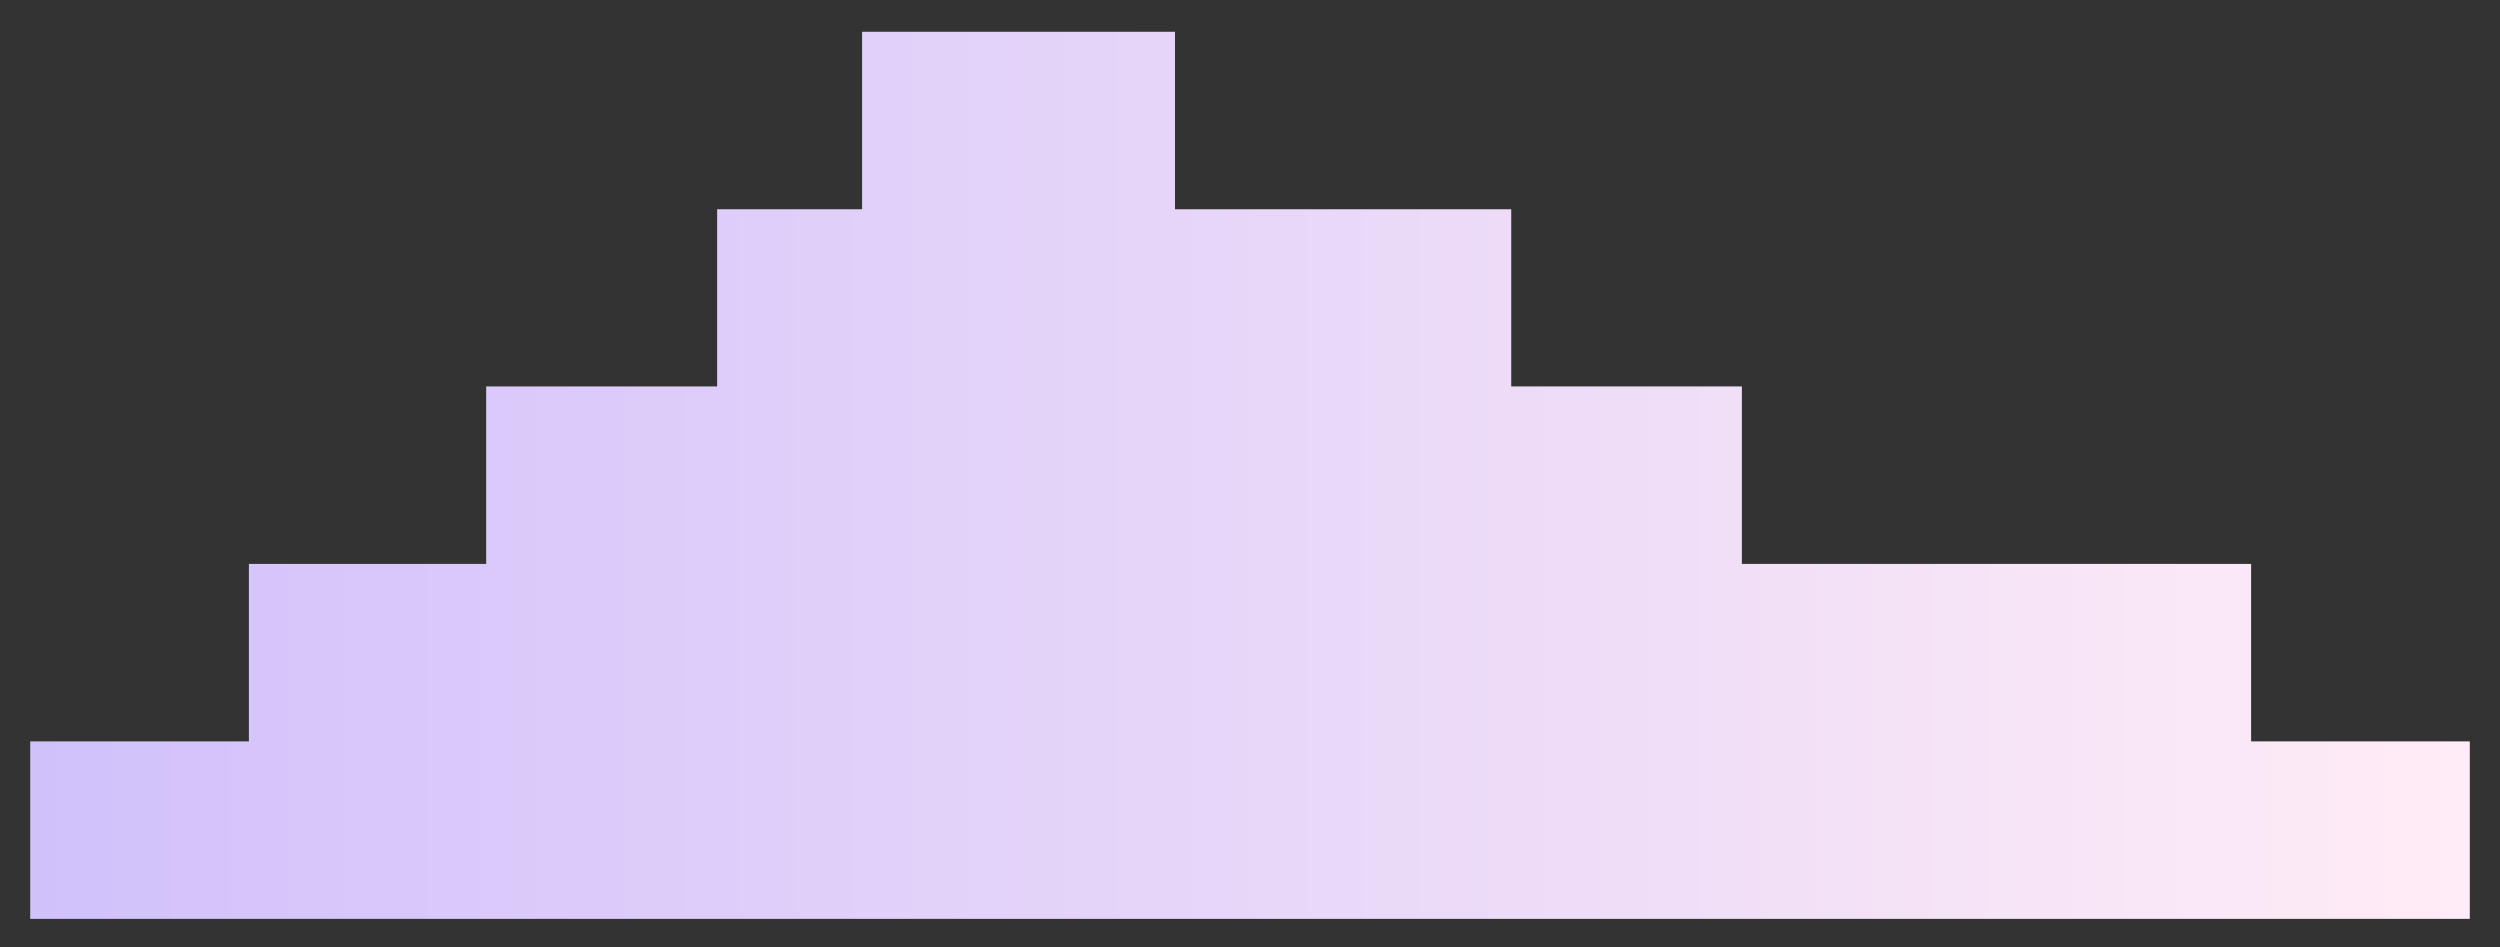 <svg width="190" height="72" viewBox="0 0 190 72" fill="none" xmlns="http://www.w3.org/2000/svg">
<rect x="0" y="0" width="190" height="72" fill="#333333" stroke="none"/>
<path d="M171.084 56.345V42.857H132.383V29.368H114.853V15.903H89.3V2.415H65.52V15.903H54.503V29.368H36.949V42.857H18.916V56.345H2.296V69.834H187.704V56.345H171.084Z" fill="url(#paint0_linear)"/>
<defs>
<linearGradient id="paint0_linear" x1="2.296" y1="36.124" x2="187.704" y2="36.124" gradientUnits="userSpaceOnUse">
<stop stop-color="#D1C1FB"/>
<stop offset="1" stop-color="#FFECF6"/>
</linearGradient>
</defs>
</svg>
